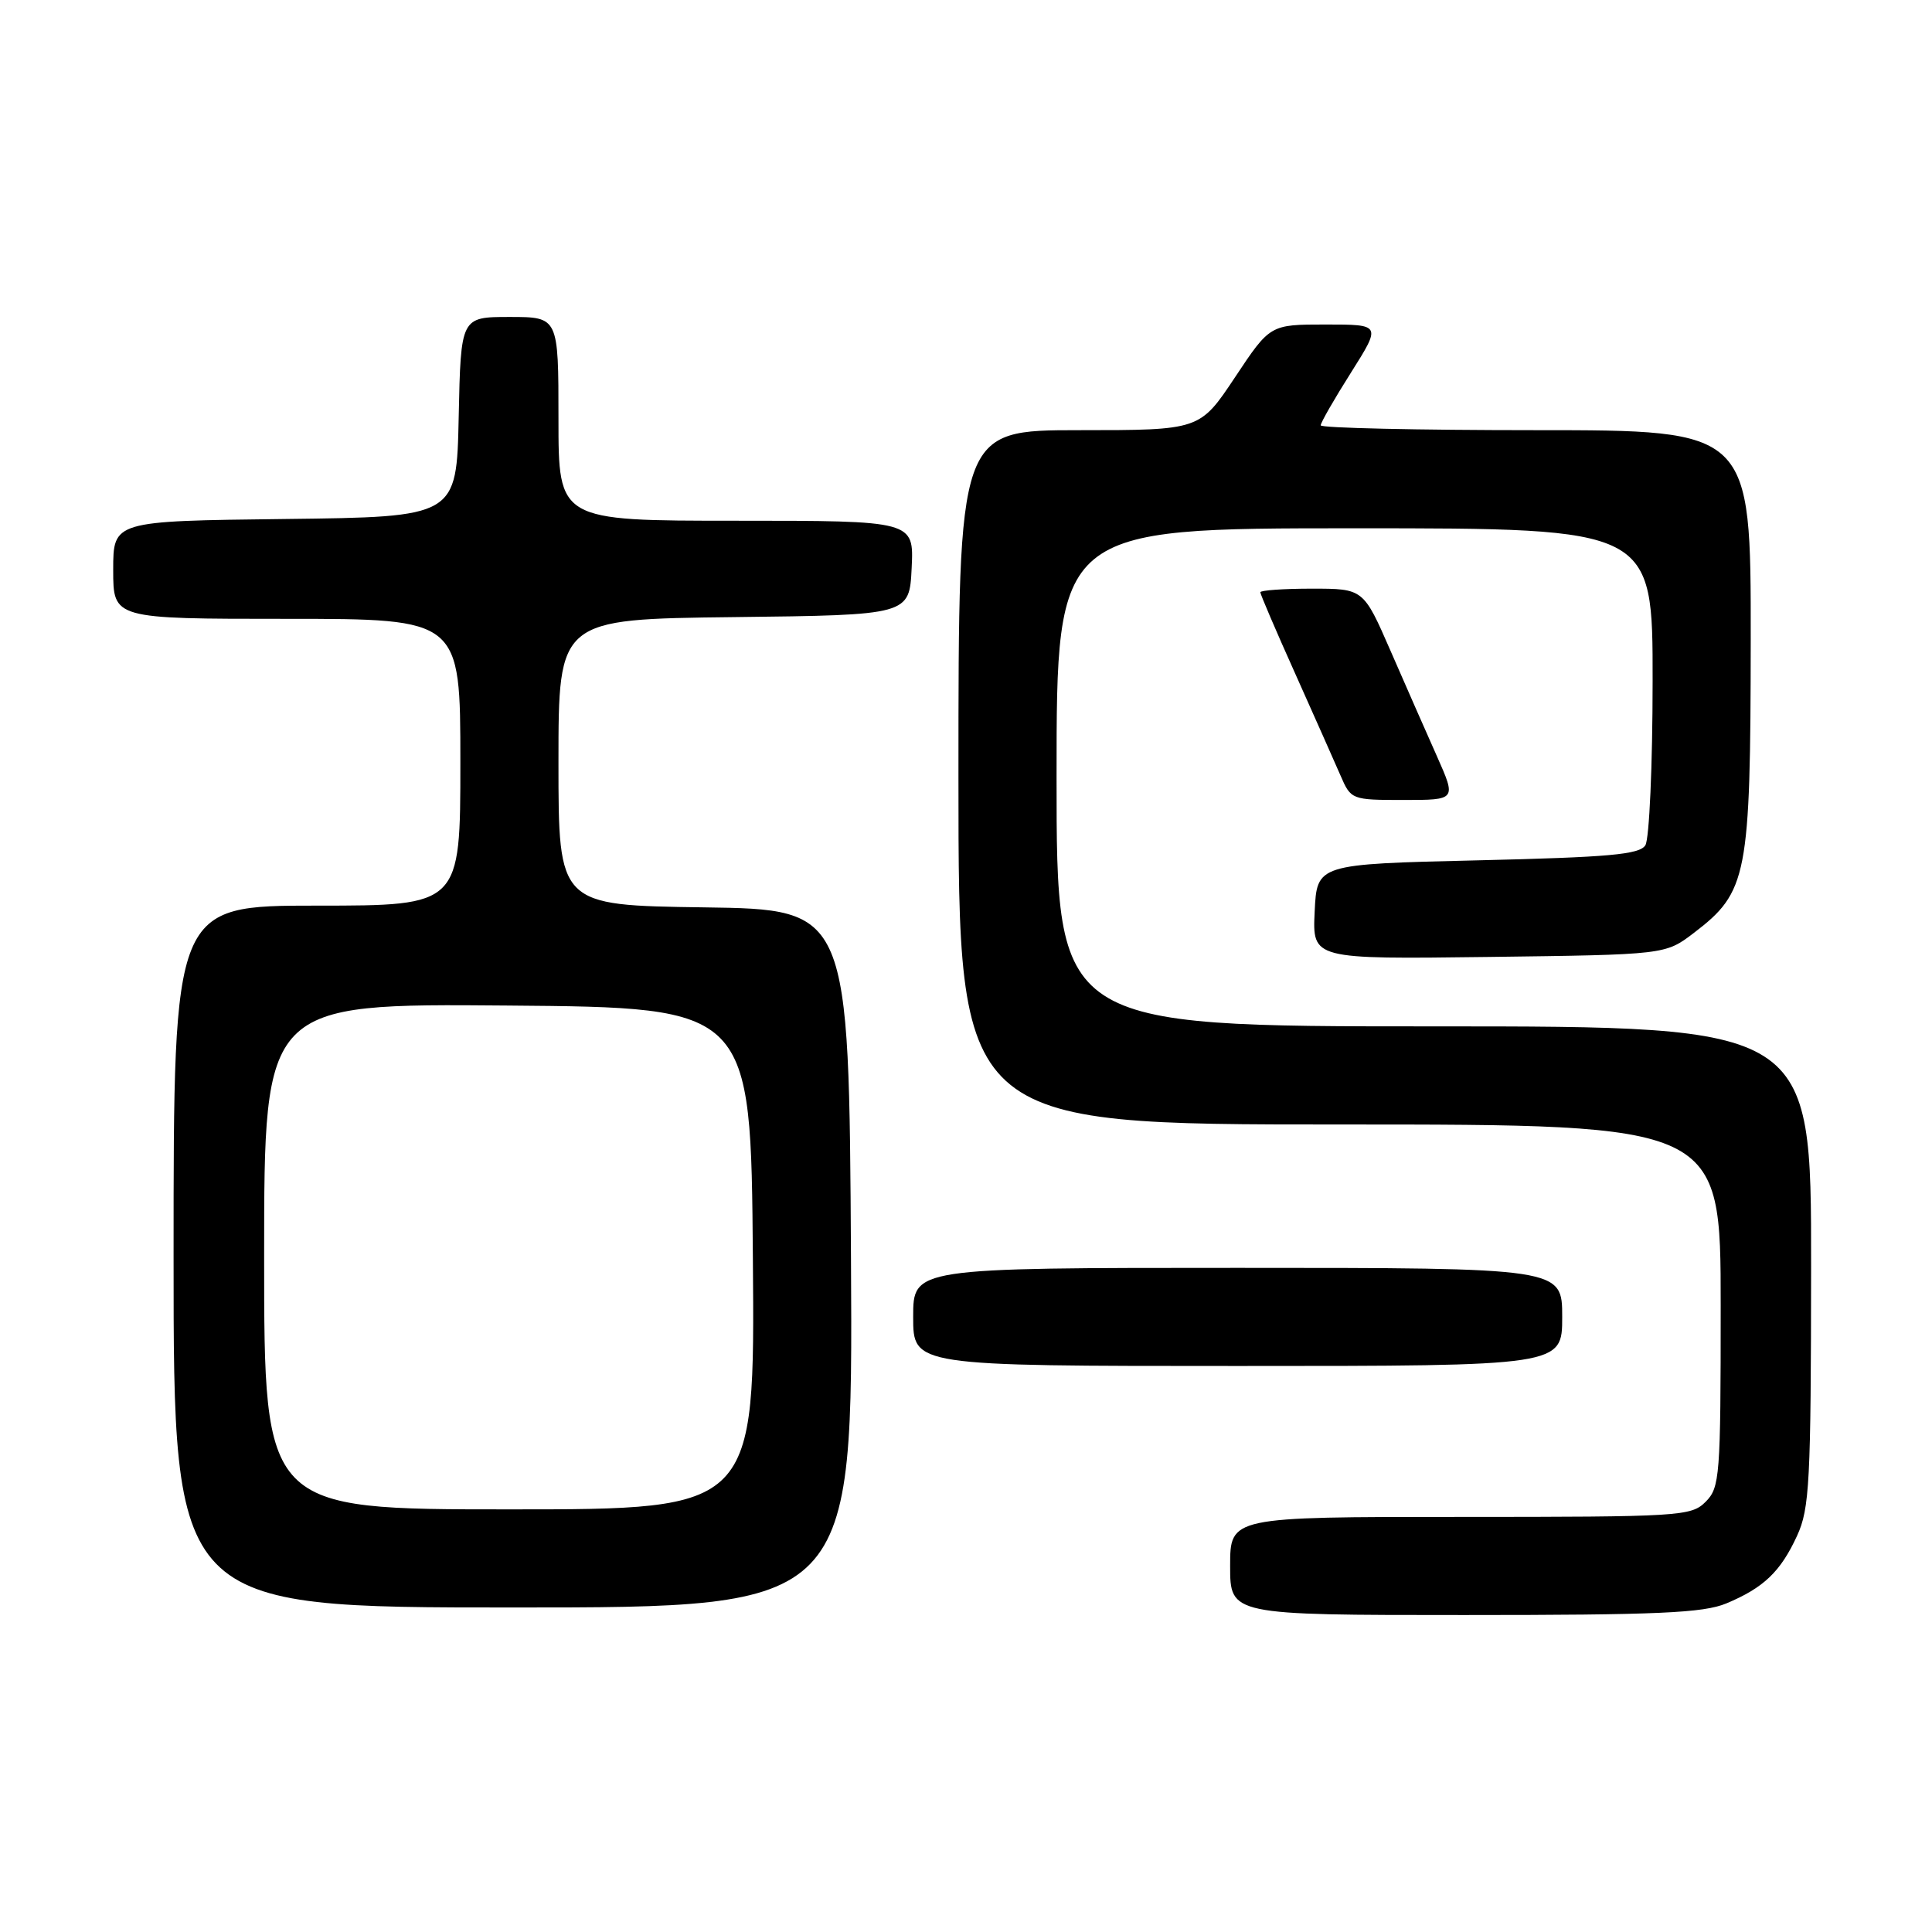 <?xml version="1.0" encoding="UTF-8" standalone="no"?>
<!DOCTYPE svg PUBLIC "-//W3C//DTD SVG 1.1//EN" "http://www.w3.org/Graphics/SVG/1.1/DTD/svg11.dtd" >
<svg xmlns="http://www.w3.org/2000/svg" xmlns:xlink="http://www.w3.org/1999/xlink" version="1.1" viewBox="0 0 256 256">
 <g >
 <path fill="currentColor"
d=" M 228.75 212.46 C 233.70 210.39 235.93 208.26 238.12 203.50 C 239.78 199.89 239.96 196.41 239.98 167.75 C 240.00 136.00 240.00 136.00 190.00 136.00 C 140.00 136.00 140.00 136.00 140.00 103.00 C 140.00 70.00 140.00 70.00 179.50 70.00 C 219.00 70.00 219.00 70.00 218.98 90.25 C 218.98 101.39 218.54 111.17 218.02 112.00 C 217.25 113.23 213.24 113.59 195.79 114.00 C 174.50 114.50 174.50 114.50 174.20 120.80 C 173.90 127.10 173.90 127.10 197.28 126.80 C 220.66 126.50 220.66 126.50 224.44 123.62 C 231.56 118.18 231.95 116.14 231.98 84.75 C 232.00 57.00 232.00 57.00 203.50 57.00 C 187.82 57.00 175.00 56.71 175.00 56.36 C 175.00 56.00 176.81 52.85 179.02 49.36 C 183.03 43.00 183.03 43.00 175.66 43.00 C 168.29 43.00 168.29 43.00 163.64 50.00 C 158.98 57.00 158.98 57.00 142.99 57.00 C 127.00 57.00 127.00 57.00 127.00 103.00 C 127.00 149.00 127.00 149.00 177.50 149.00 C 228.00 149.00 228.00 149.00 228.00 173.00 C 228.00 195.67 227.89 197.11 226.00 199.00 C 224.09 200.91 222.67 201.00 193.50 201.00 C 163.00 201.00 163.00 201.00 163.00 207.50 C 163.00 214.00 163.00 214.00 194.03 214.00 C 219.70 214.00 225.70 213.73 228.75 212.46 Z  M 112.76 166.75 C 112.50 120.50 112.50 120.50 93.25 120.23 C 74.00 119.96 74.00 119.96 74.00 101.00 C 74.00 82.04 74.00 82.04 97.25 81.77 C 120.50 81.50 120.50 81.50 120.80 75.25 C 121.10 69.00 121.10 69.00 97.55 69.00 C 74.00 69.00 74.00 69.00 74.00 55.50 C 74.00 42.00 74.00 42.00 67.53 42.00 C 61.06 42.00 61.06 42.00 60.78 55.25 C 60.50 68.50 60.50 68.50 37.75 68.77 C 15.00 69.04 15.00 69.04 15.00 75.52 C 15.00 82.00 15.00 82.00 38.00 82.00 C 61.00 82.00 61.00 82.00 61.00 101.00 C 61.00 120.00 61.00 120.00 42.00 120.00 C 23.00 120.00 23.00 120.00 23.00 166.50 C 23.00 213.00 23.00 213.00 68.01 213.00 C 113.02 213.00 113.02 213.00 112.76 166.75 Z  M 207.00 174.50 C 207.00 168.00 207.00 168.00 164.00 168.00 C 121.00 168.00 121.00 168.00 121.00 174.50 C 121.00 181.00 121.00 181.00 164.00 181.00 C 207.00 181.00 207.00 181.00 207.00 174.50 Z  M 190.42 100.25 C 189.01 97.09 186.24 90.79 184.26 86.25 C 180.66 78.00 180.66 78.00 173.83 78.00 C 170.07 78.00 167.00 78.22 167.00 78.48 C 167.00 78.74 169.07 83.58 171.61 89.23 C 174.14 94.88 176.84 100.96 177.62 102.75 C 179.01 105.97 179.09 106.00 186.00 106.00 C 192.97 106.00 192.97 106.00 190.42 100.25 Z  M 35.00 166.49 C 35.00 132.97 35.00 132.97 67.25 133.24 C 99.50 133.50 99.50 133.50 99.76 166.75 C 100.03 200.00 100.03 200.00 67.51 200.00 C 35.00 200.00 35.00 200.00 35.00 166.49 Z "/>
</g>
</svg>